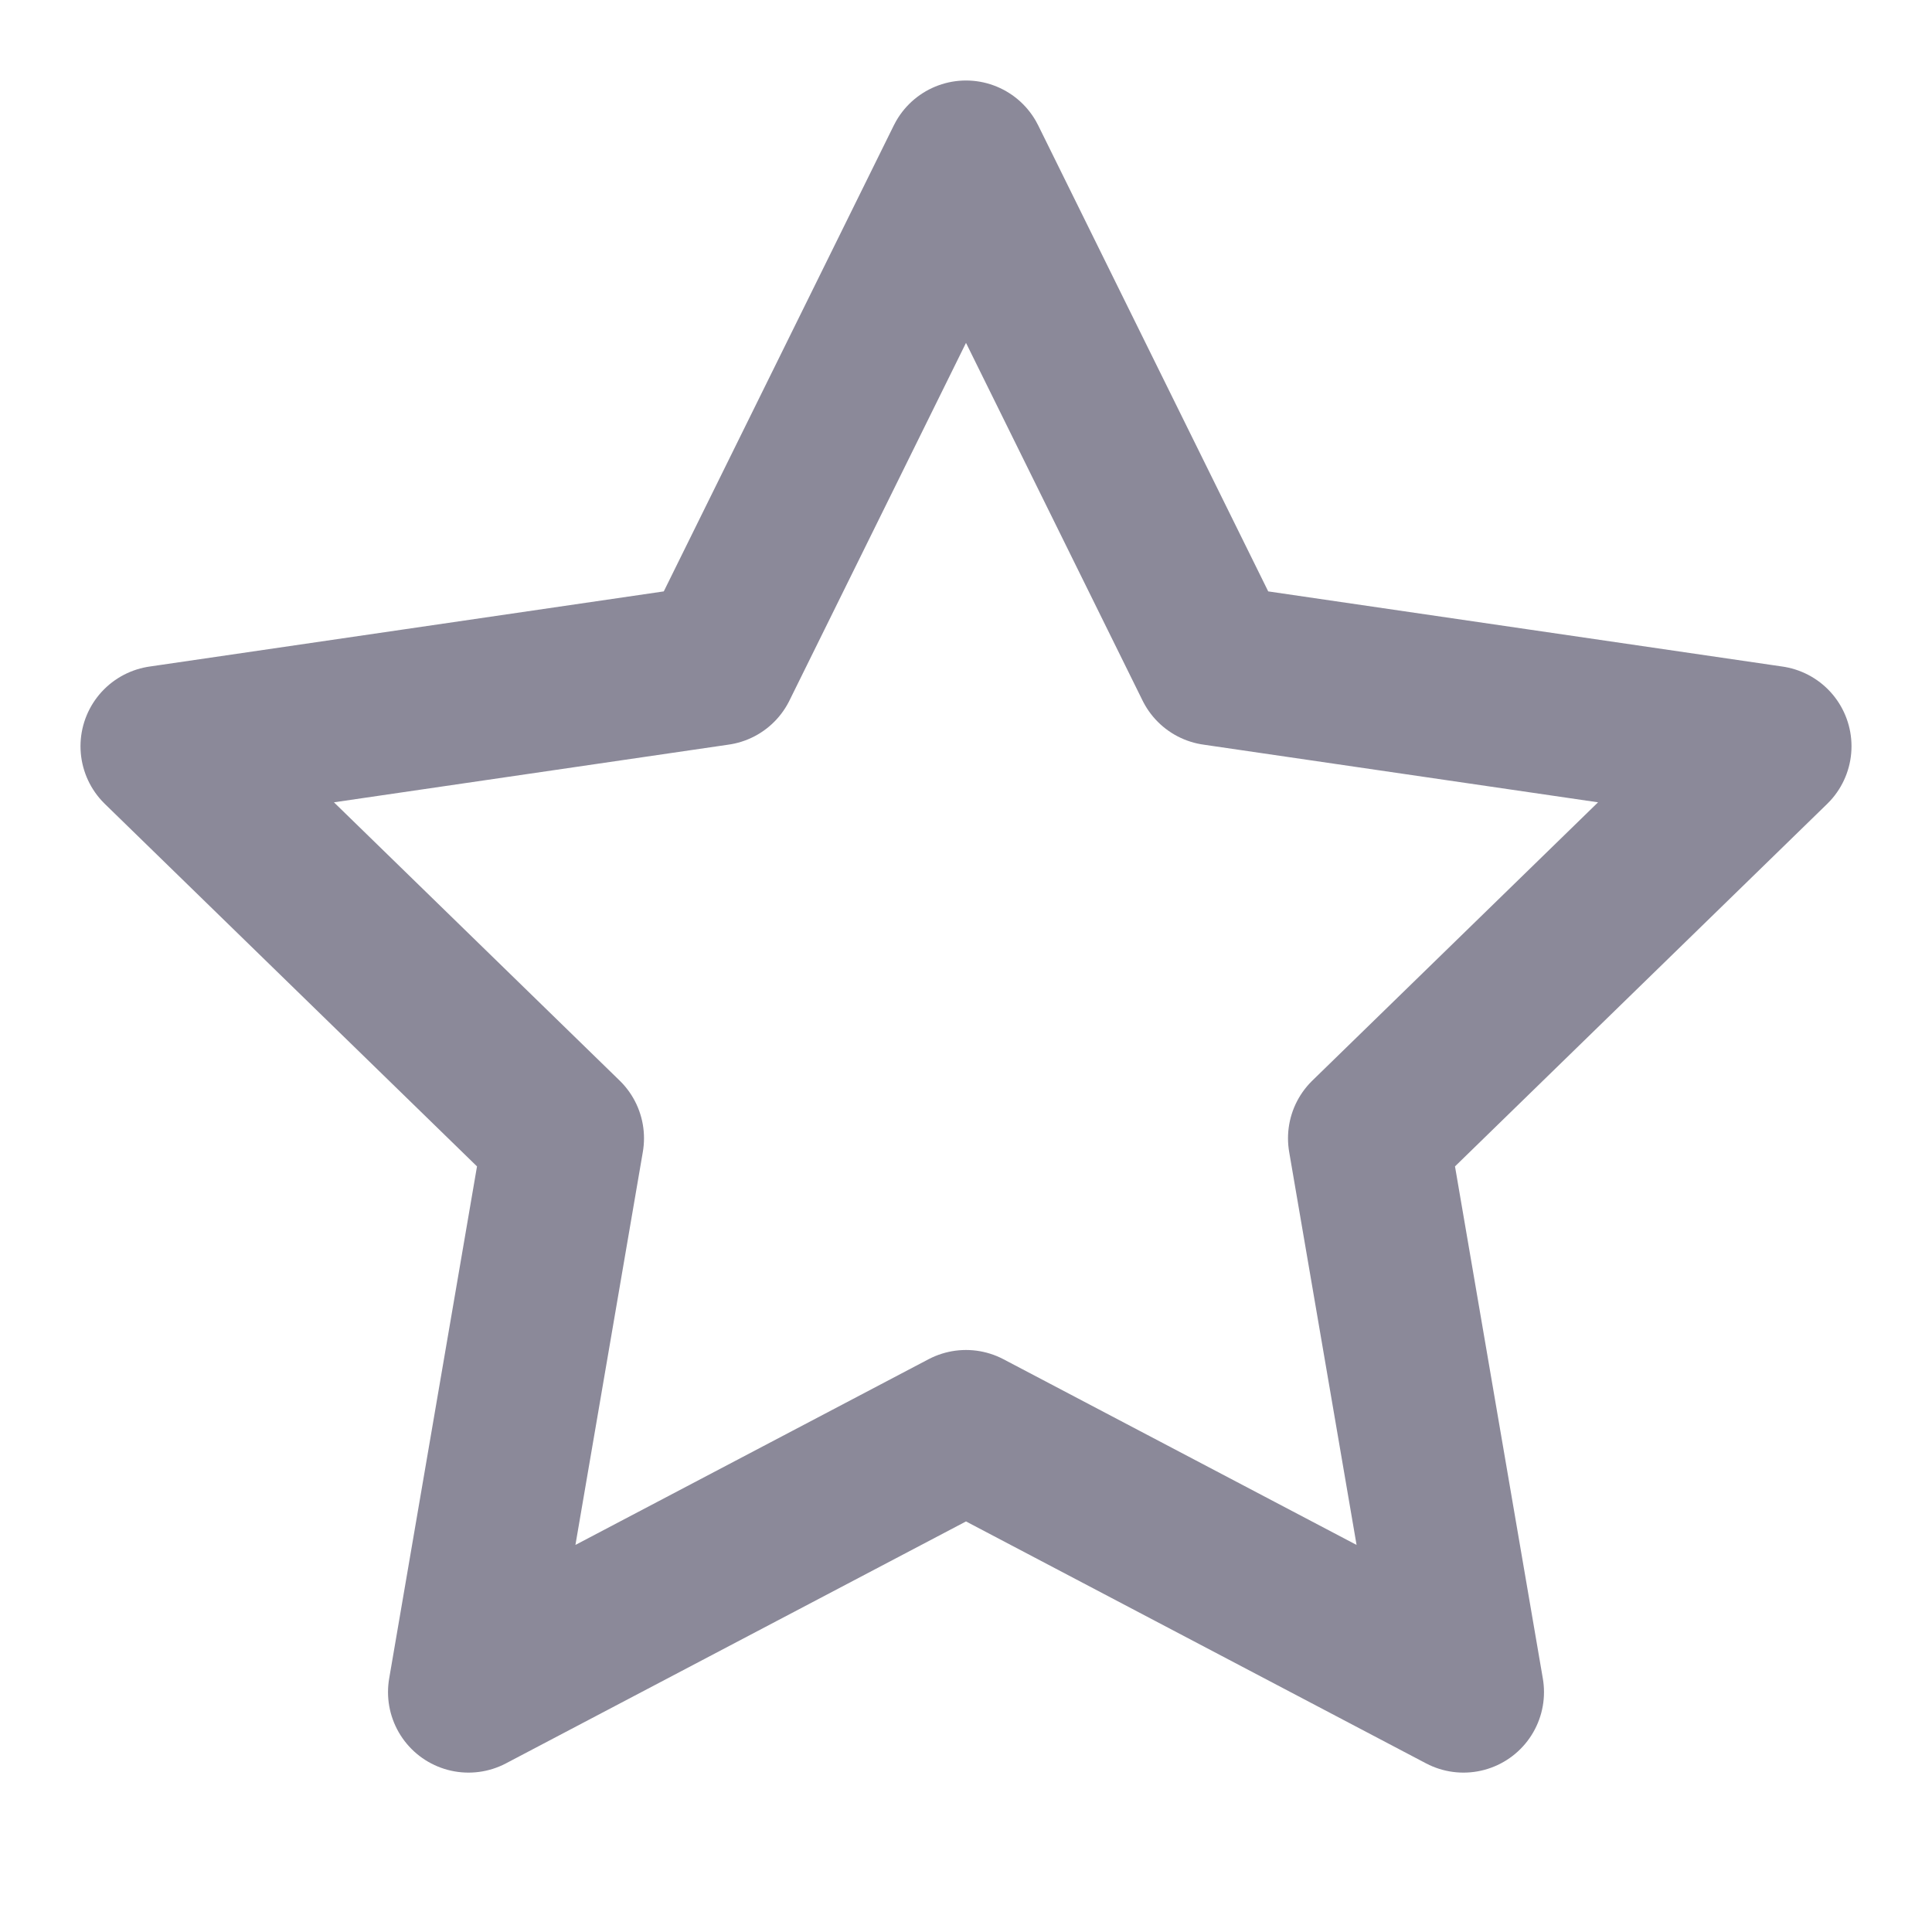 <svg xmlns="http://www.w3.org/2000/svg" width="24" height="24" viewBox="0 0 24 24" fill="none" stroke="#8b8999" stroke-width="2" stroke-linecap="round" stroke-linejoin="round" class="feather feather-star"><polygon points="12 2 15.09 8.26 22 9.27 17 14.14 18.18 21.02 12 17.77 5.82 21.02 7 14.14 2 9.27 8.91 8.26 12 2"></polygon></svg>